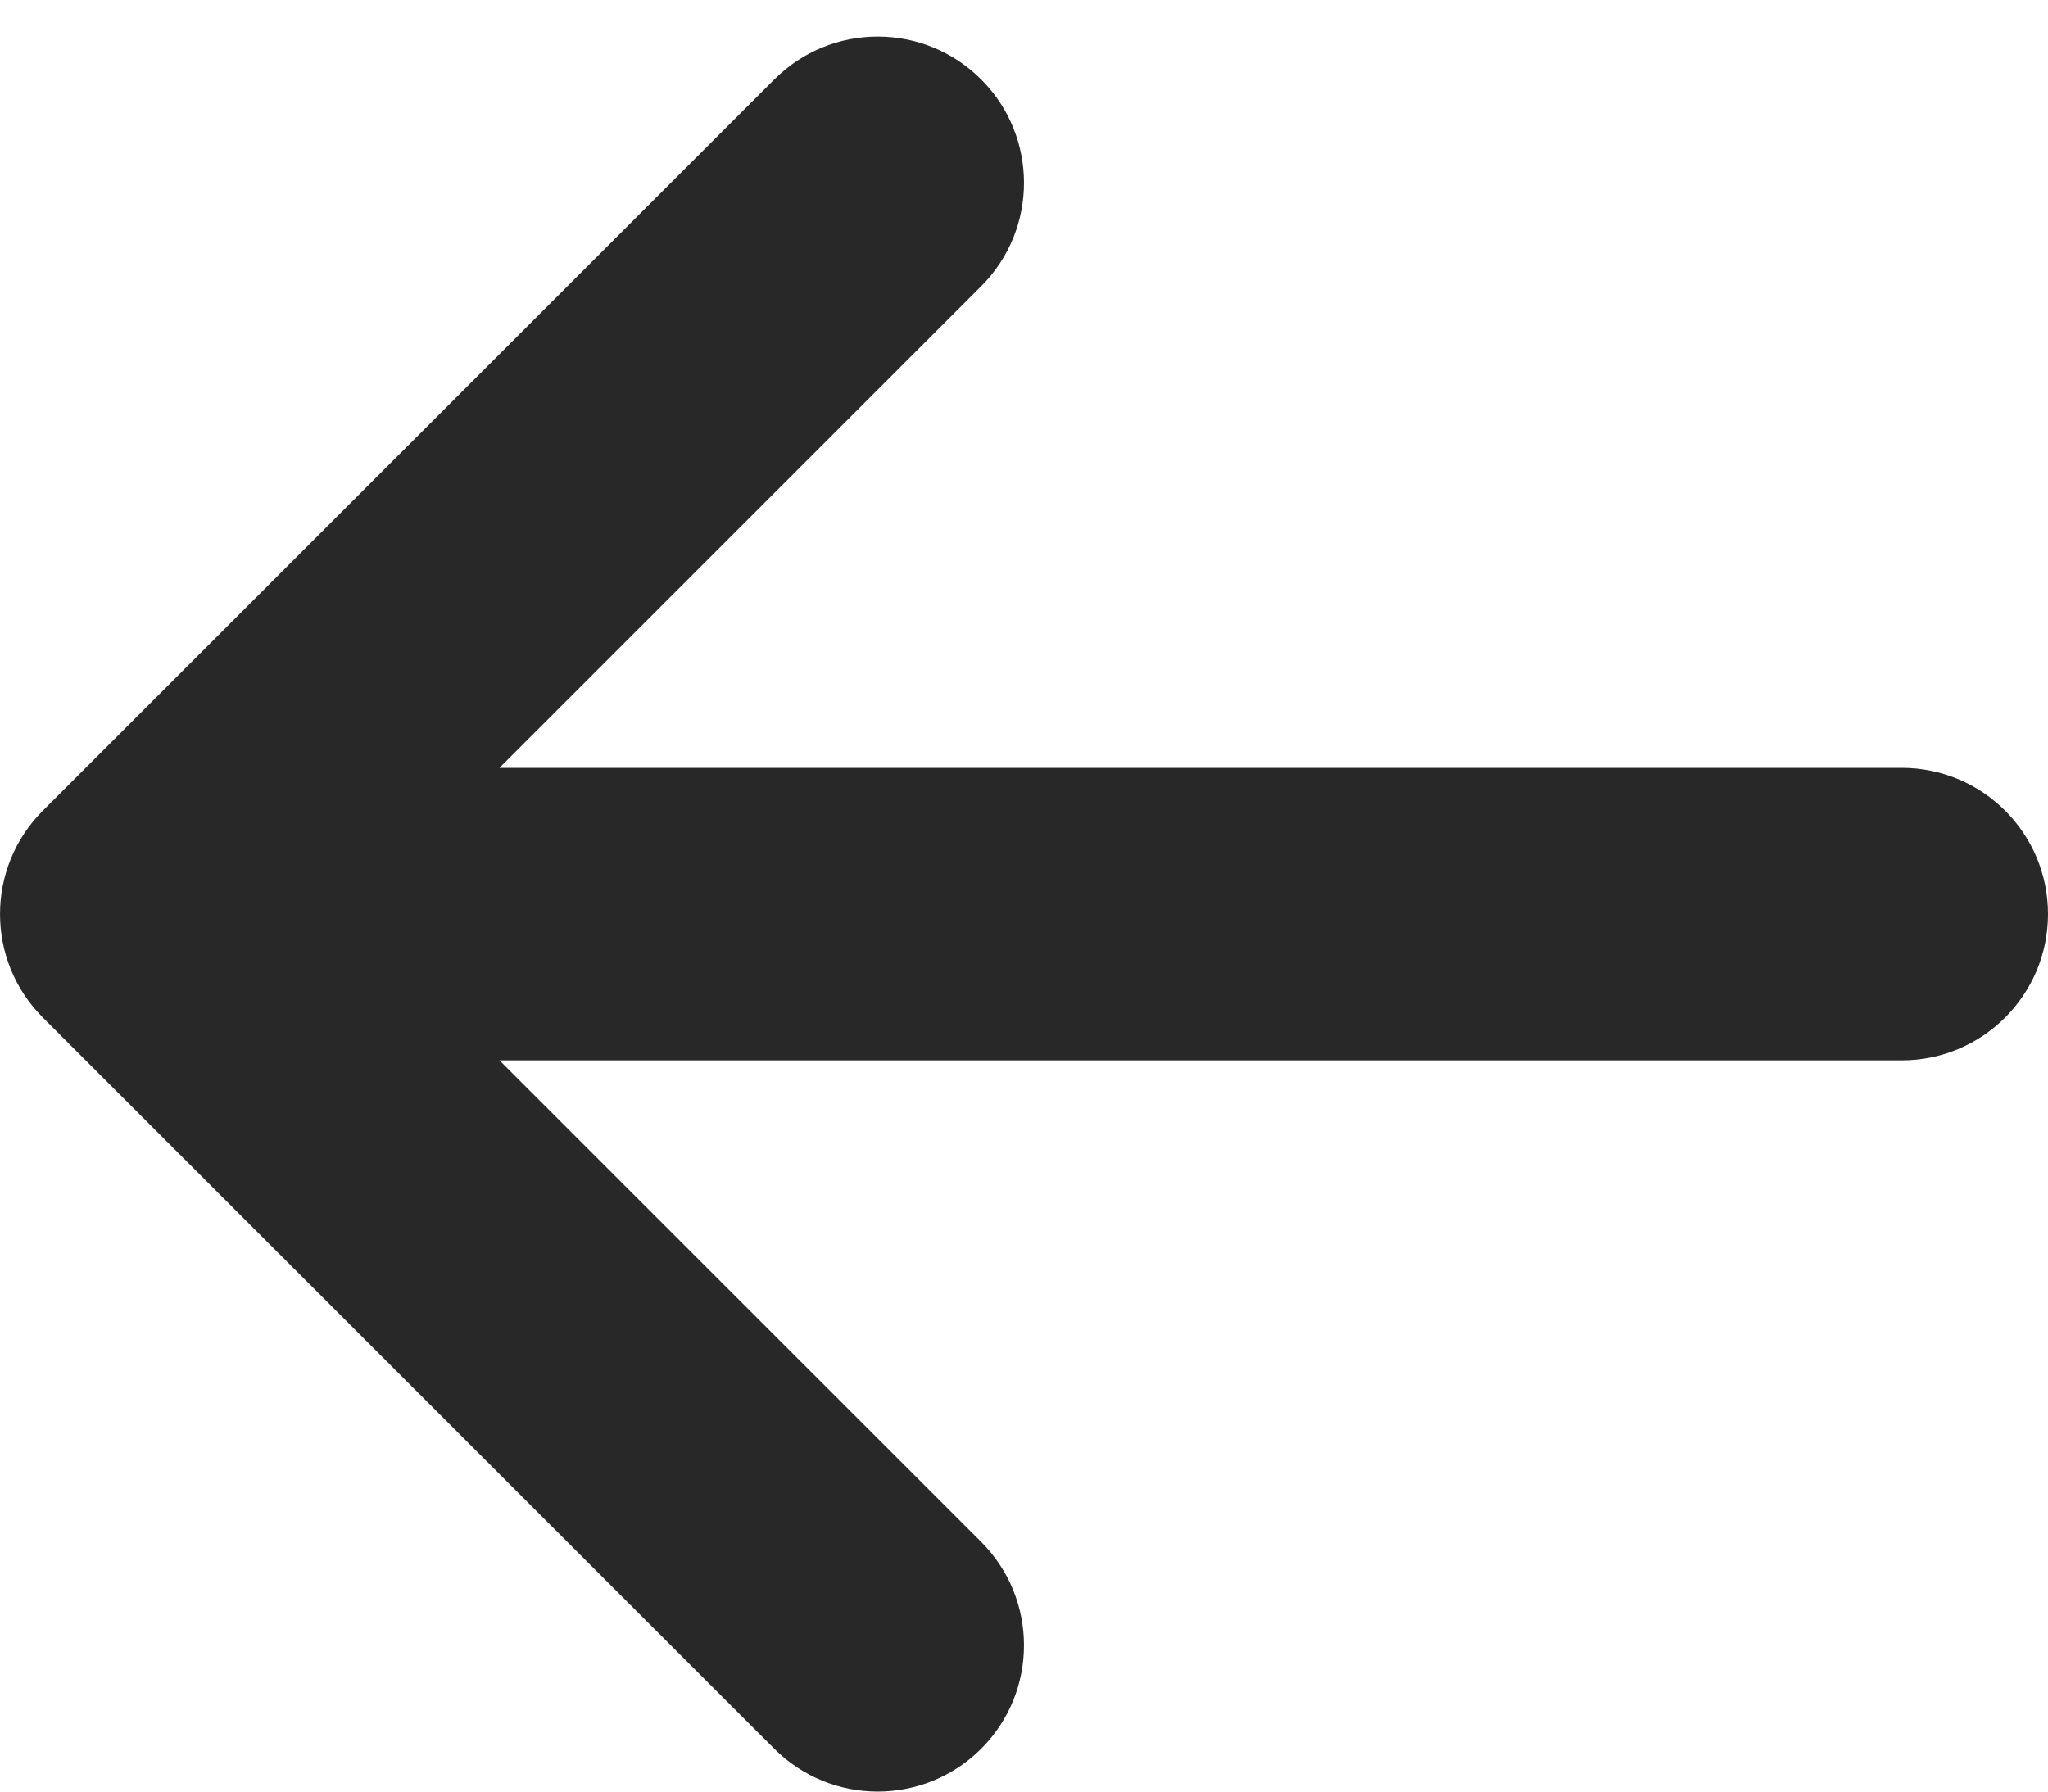 <svg width="24" height="21" viewBox="0 0 24 21" fill="none" xmlns="http://www.w3.org/2000/svg">
<path fill-rule="evenodd" clip-rule="evenodd" d="M11.498 20.498C10.828 21.167 9.743 21.167 9.074 20.498L0.502 11.927C-0.167 11.257 -0.167 10.172 0.502 9.502L9.074 0.931C9.743 0.261 10.828 0.261 11.498 0.931C12.167 1.6 12.167 2.686 11.498 3.355L5.853 9L22.286 9C23.233 9 24 9.768 24 10.714C24 11.661 23.233 12.429 22.286 12.429L5.853 12.429L11.498 18.073C12.167 18.743 12.167 19.828 11.498 20.498Z" fill="#282828"/>
</svg>
